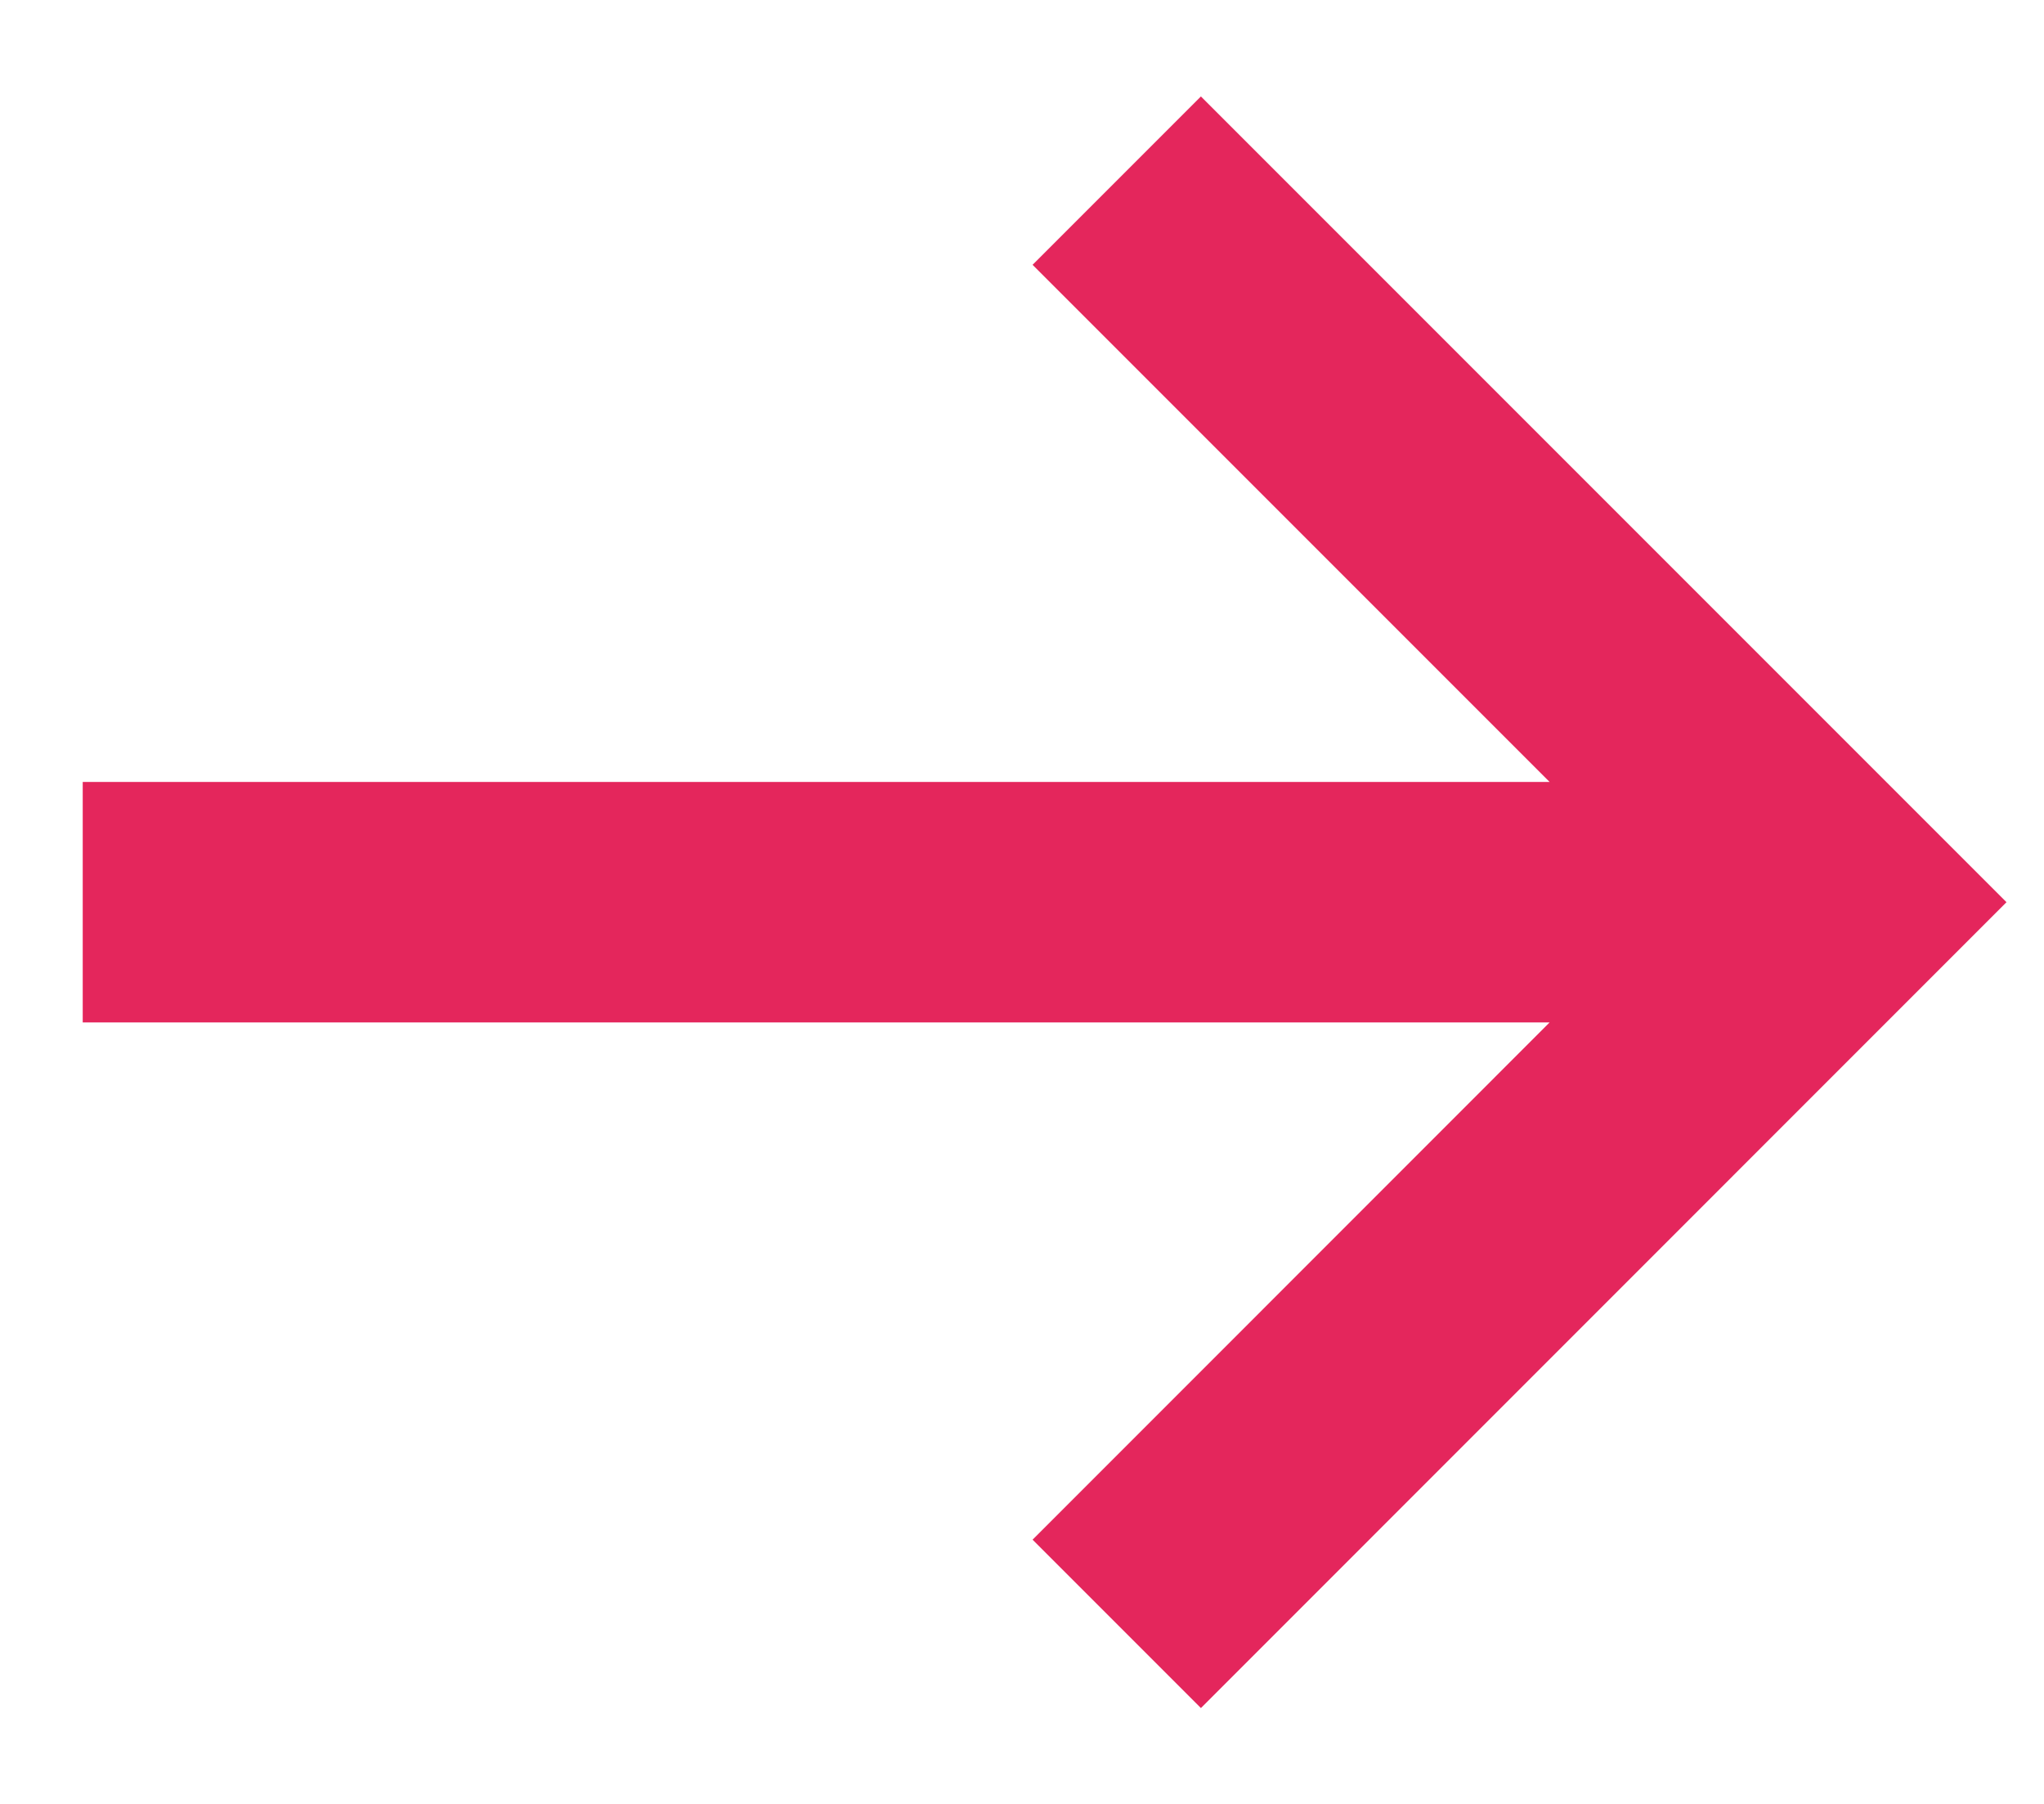 <svg width="17" height="15" viewBox="0 0 17 15" fill="none" xmlns="http://www.w3.org/2000/svg">
<path d="M9.988 0.802L8.588 2.202L12.888 6.502H0.688V8.502H12.888L8.588 12.803L9.988 14.203L16.688 7.502L9.988 0.802Z" fill="#E4265C"/>
</svg>

